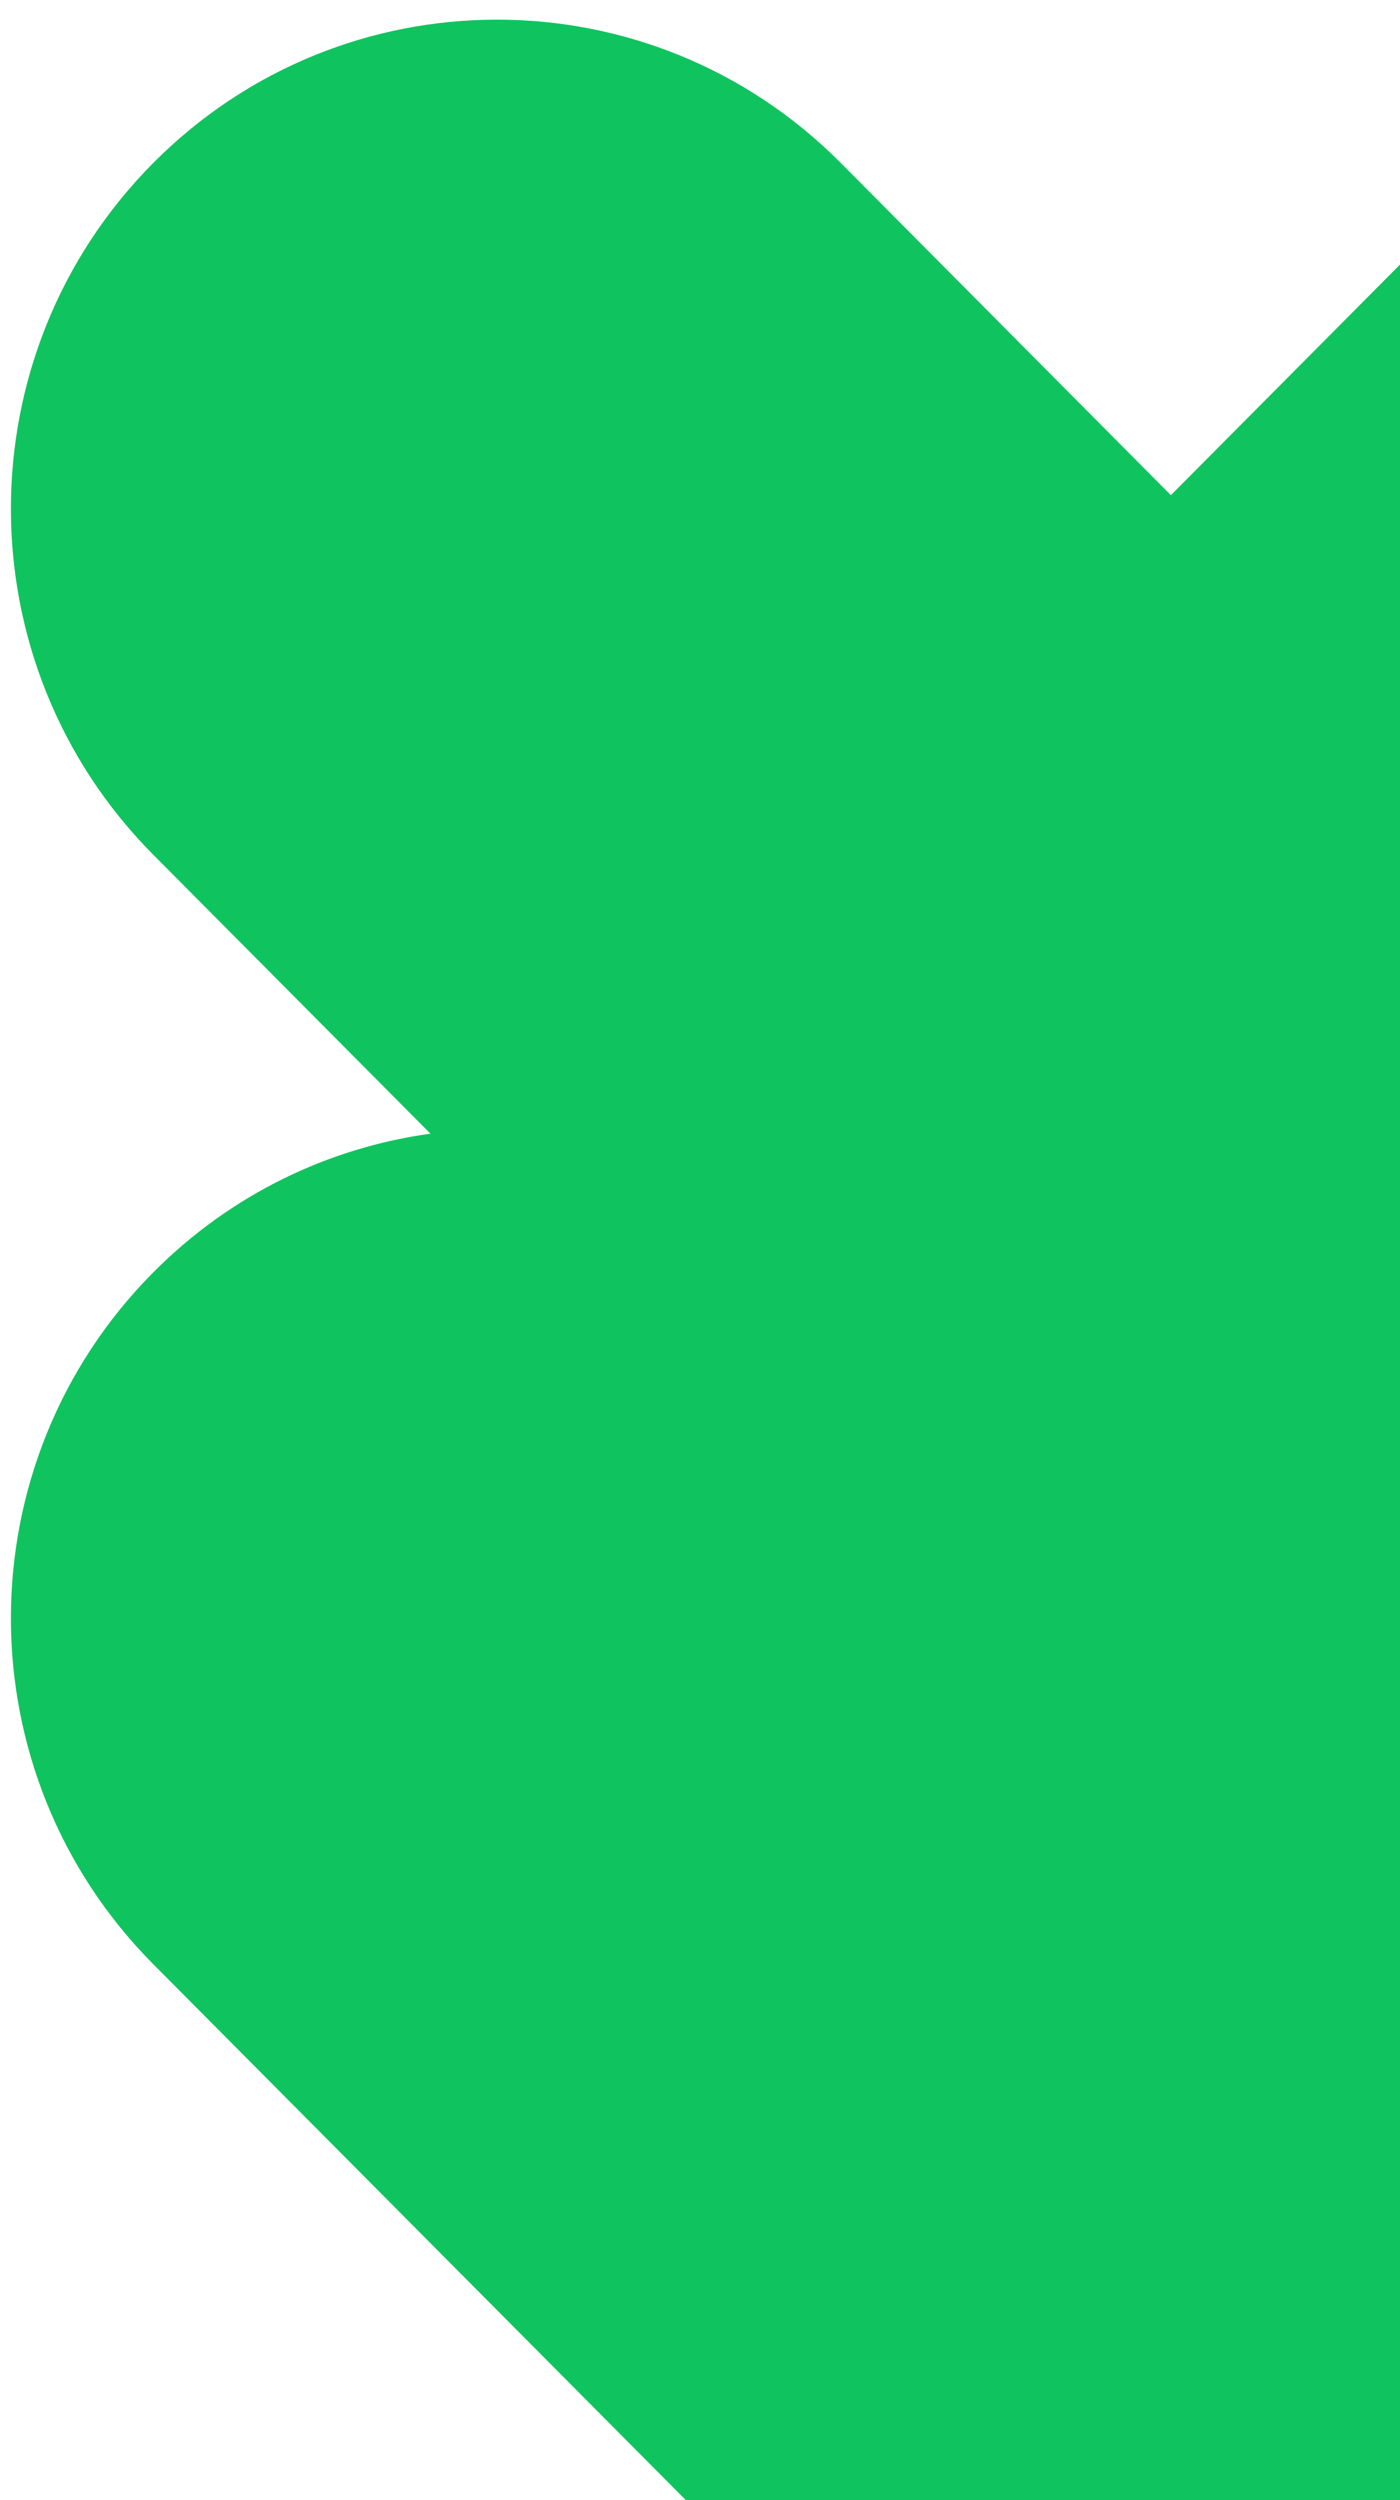 <svg width="70" height="125" viewBox="0 0 70 125" fill="none" xmlns="http://www.w3.org/2000/svg">
<path fill-rule="evenodd" clip-rule="evenodd" d="M58.544 24.757L42.037 8.145C32.545 -1.406 17.156 -1.406 7.664 8.145C-1.828 17.697 -1.828 33.183 7.664 42.735L21.521 56.679C16.452 57.381 11.561 59.692 7.664 63.614C-1.828 73.166 -1.828 88.652 7.664 98.204L41.344 132.096C46.988 137.775 54.717 140.078 62.052 139.003C67.062 138.275 71.89 135.971 75.745 132.092L109.425 98.2C118.917 88.648 118.917 73.162 109.425 63.61C105.529 59.689 100.639 57.378 95.571 56.676L109.425 42.734C118.917 33.183 118.917 17.696 109.425 8.145C99.933 -1.407 84.544 -1.407 75.052 8.145L58.544 24.757Z" fill="#0FC45E"/>
</svg>
